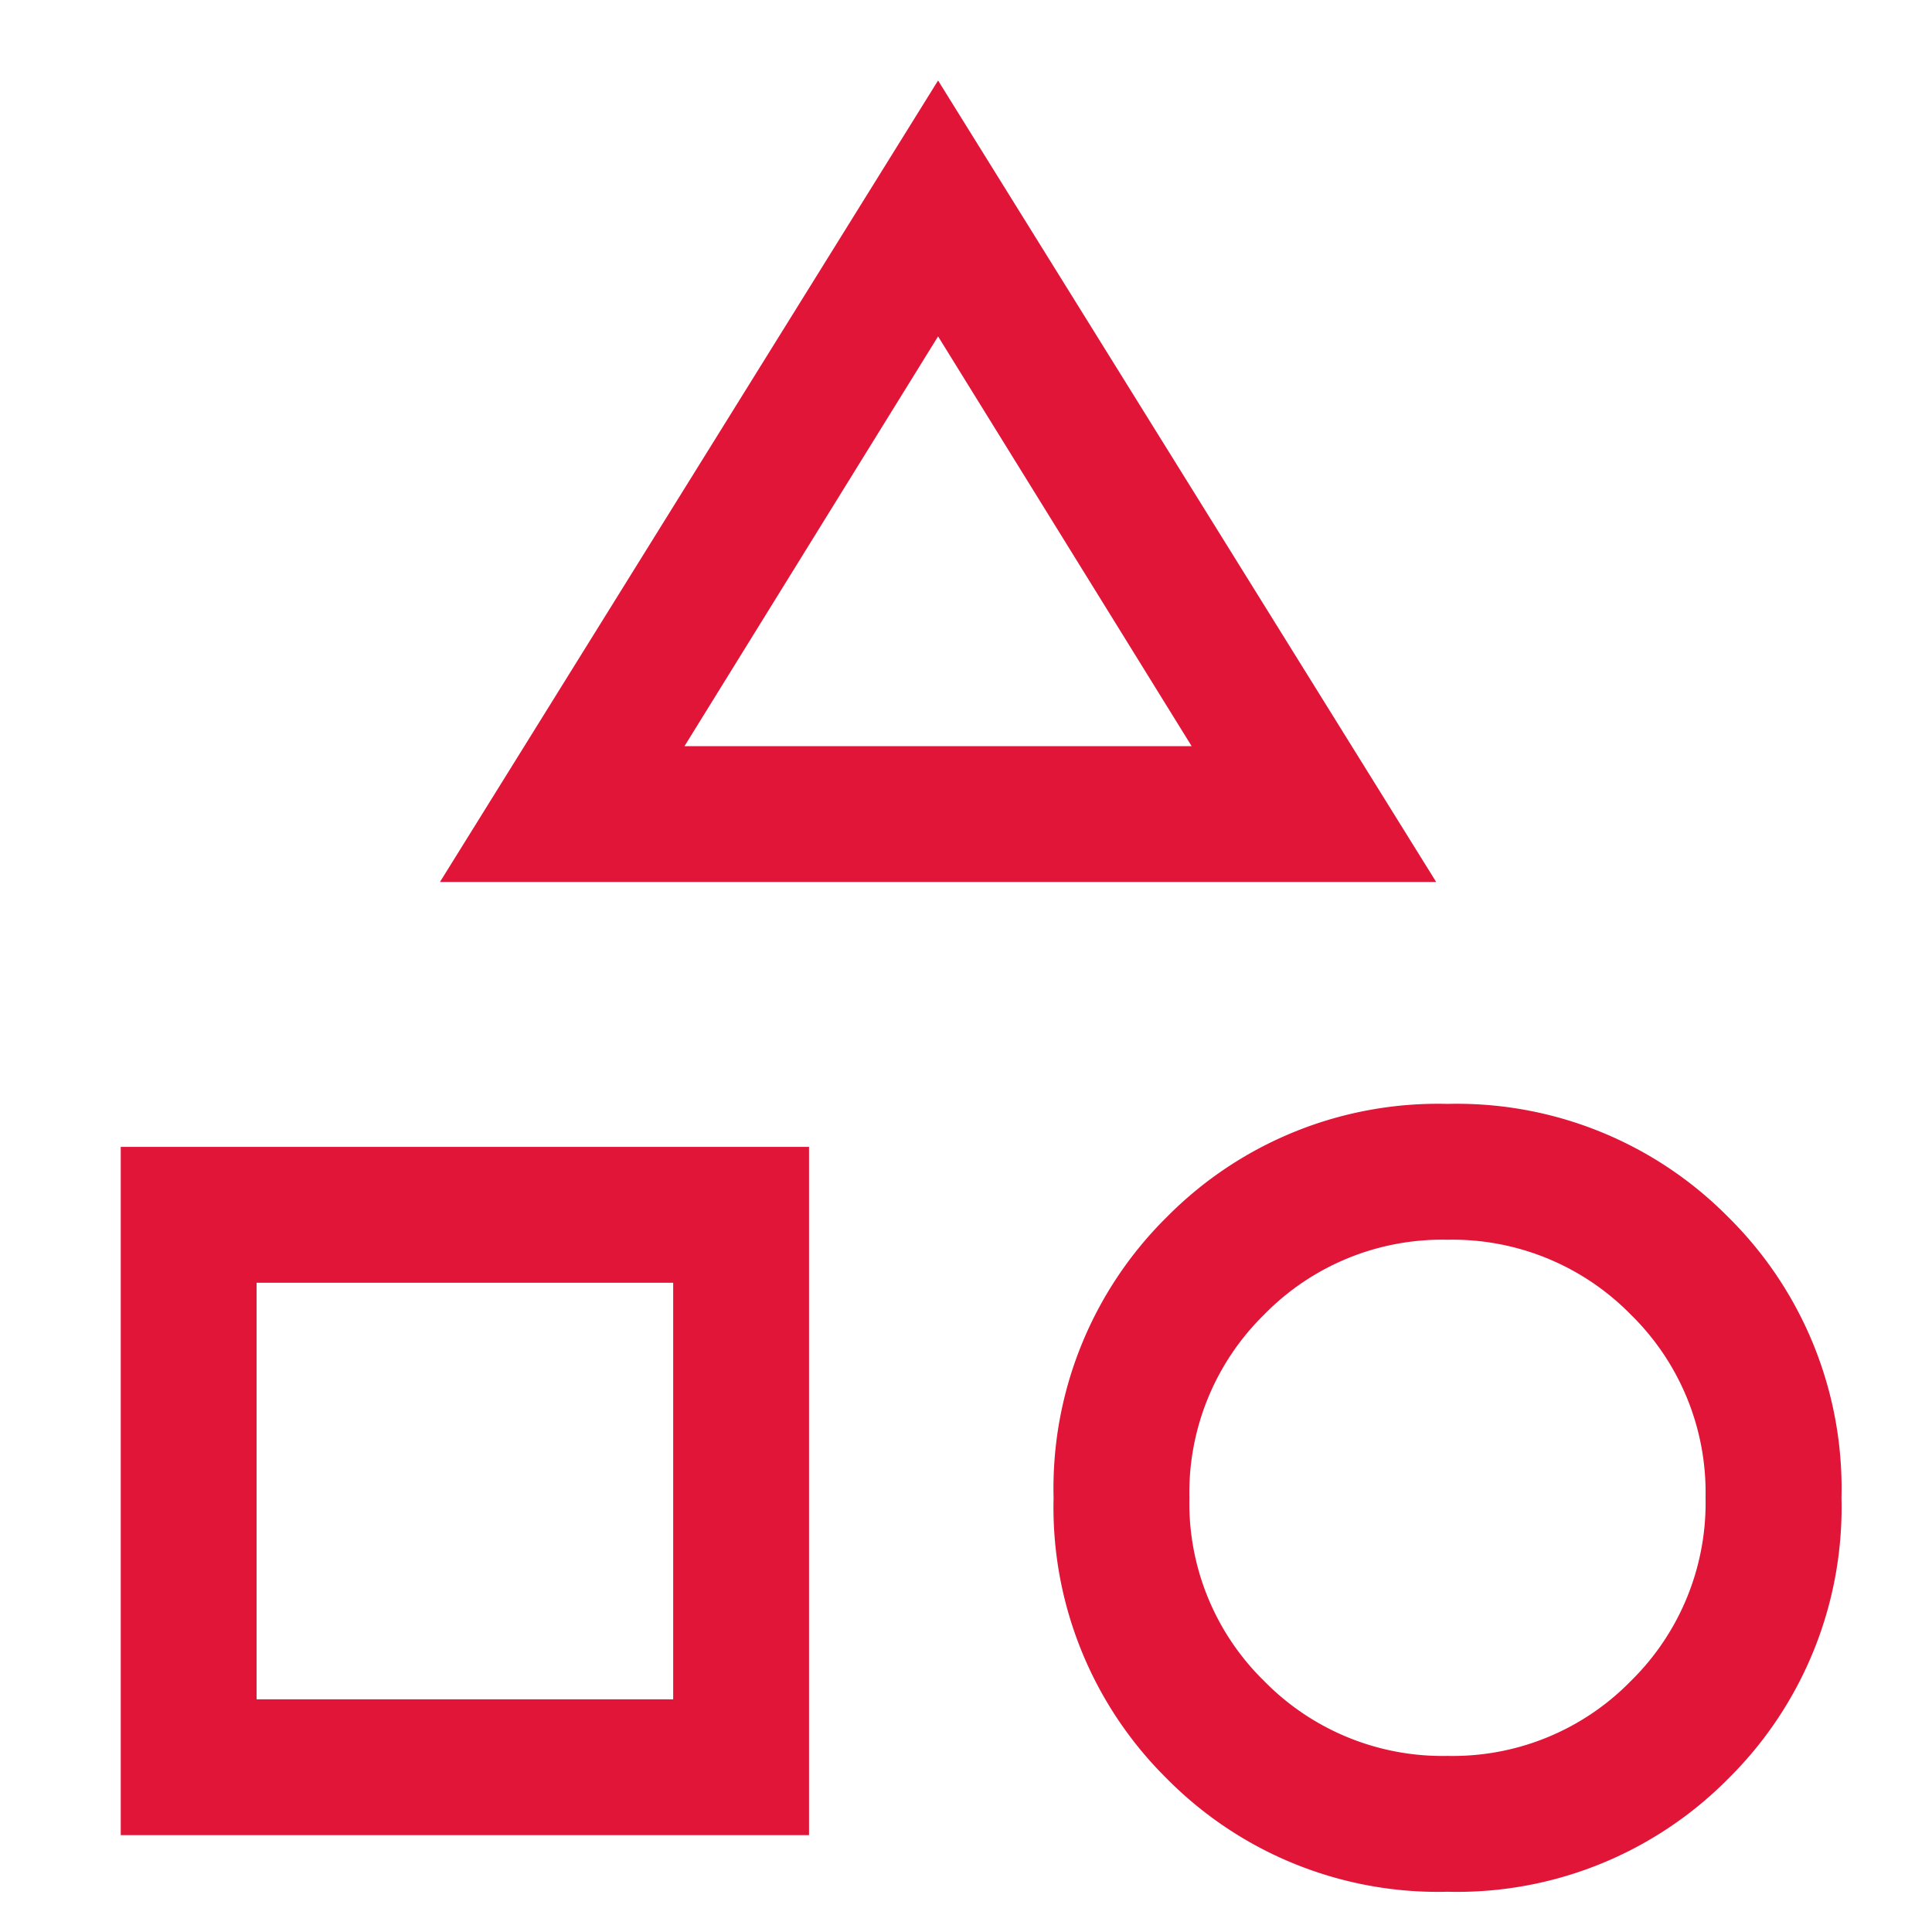 <svg xmlns="http://www.w3.org/2000/svg" width="48" height="48" viewBox="0 0 48 48">
  <g id="content_cate" data-name="content cate" transform="translate(7406 -5356)">
    <rect id="Rectangle_1477" data-name="Rectangle 1477" width="48" height="48" transform="translate(-7406 5356)" fill="#e01538" opacity="0"/>
    <path id="category_FILL0_wght400_GRAD0_opsz48" d="M127.931-860.088,140.306-880l12.375,19.912ZM152.963-835a9.472,9.472,0,0,1-6.975-2.812,9.472,9.472,0,0,1-2.812-6.975,9.471,9.471,0,0,1,2.812-6.975,9.471,9.471,0,0,1,6.975-2.812,9.471,9.471,0,0,1,6.975,2.813,9.471,9.471,0,0,1,2.813,6.975,9.472,9.472,0,0,1-2.812,6.975A9.471,9.471,0,0,1,152.963-835ZM120-836.406v-17.1h17.1v17.1Zm32.967-1.969a6.181,6.181,0,0,0,4.551-1.861,6.2,6.2,0,0,0,1.856-4.556,6.181,6.181,0,0,0-1.861-4.551,6.2,6.2,0,0,0-4.556-1.856,6.181,6.181,0,0,0-4.551,1.861,6.2,6.2,0,0,0-1.856,4.556,6.181,6.181,0,0,0,1.861,4.551,6.2,6.2,0,0,0,4.556,1.856Zm-29.592-1.406h10.35v-10.35h-10.35Zm10.631-23.681h12.6l-6.3-10.181ZM140.306-863.463ZM133.725-850.131ZM152.963-844.787Z" transform="translate(-7523 6238)" fill="#e01538"/>
  </g>
</svg>
